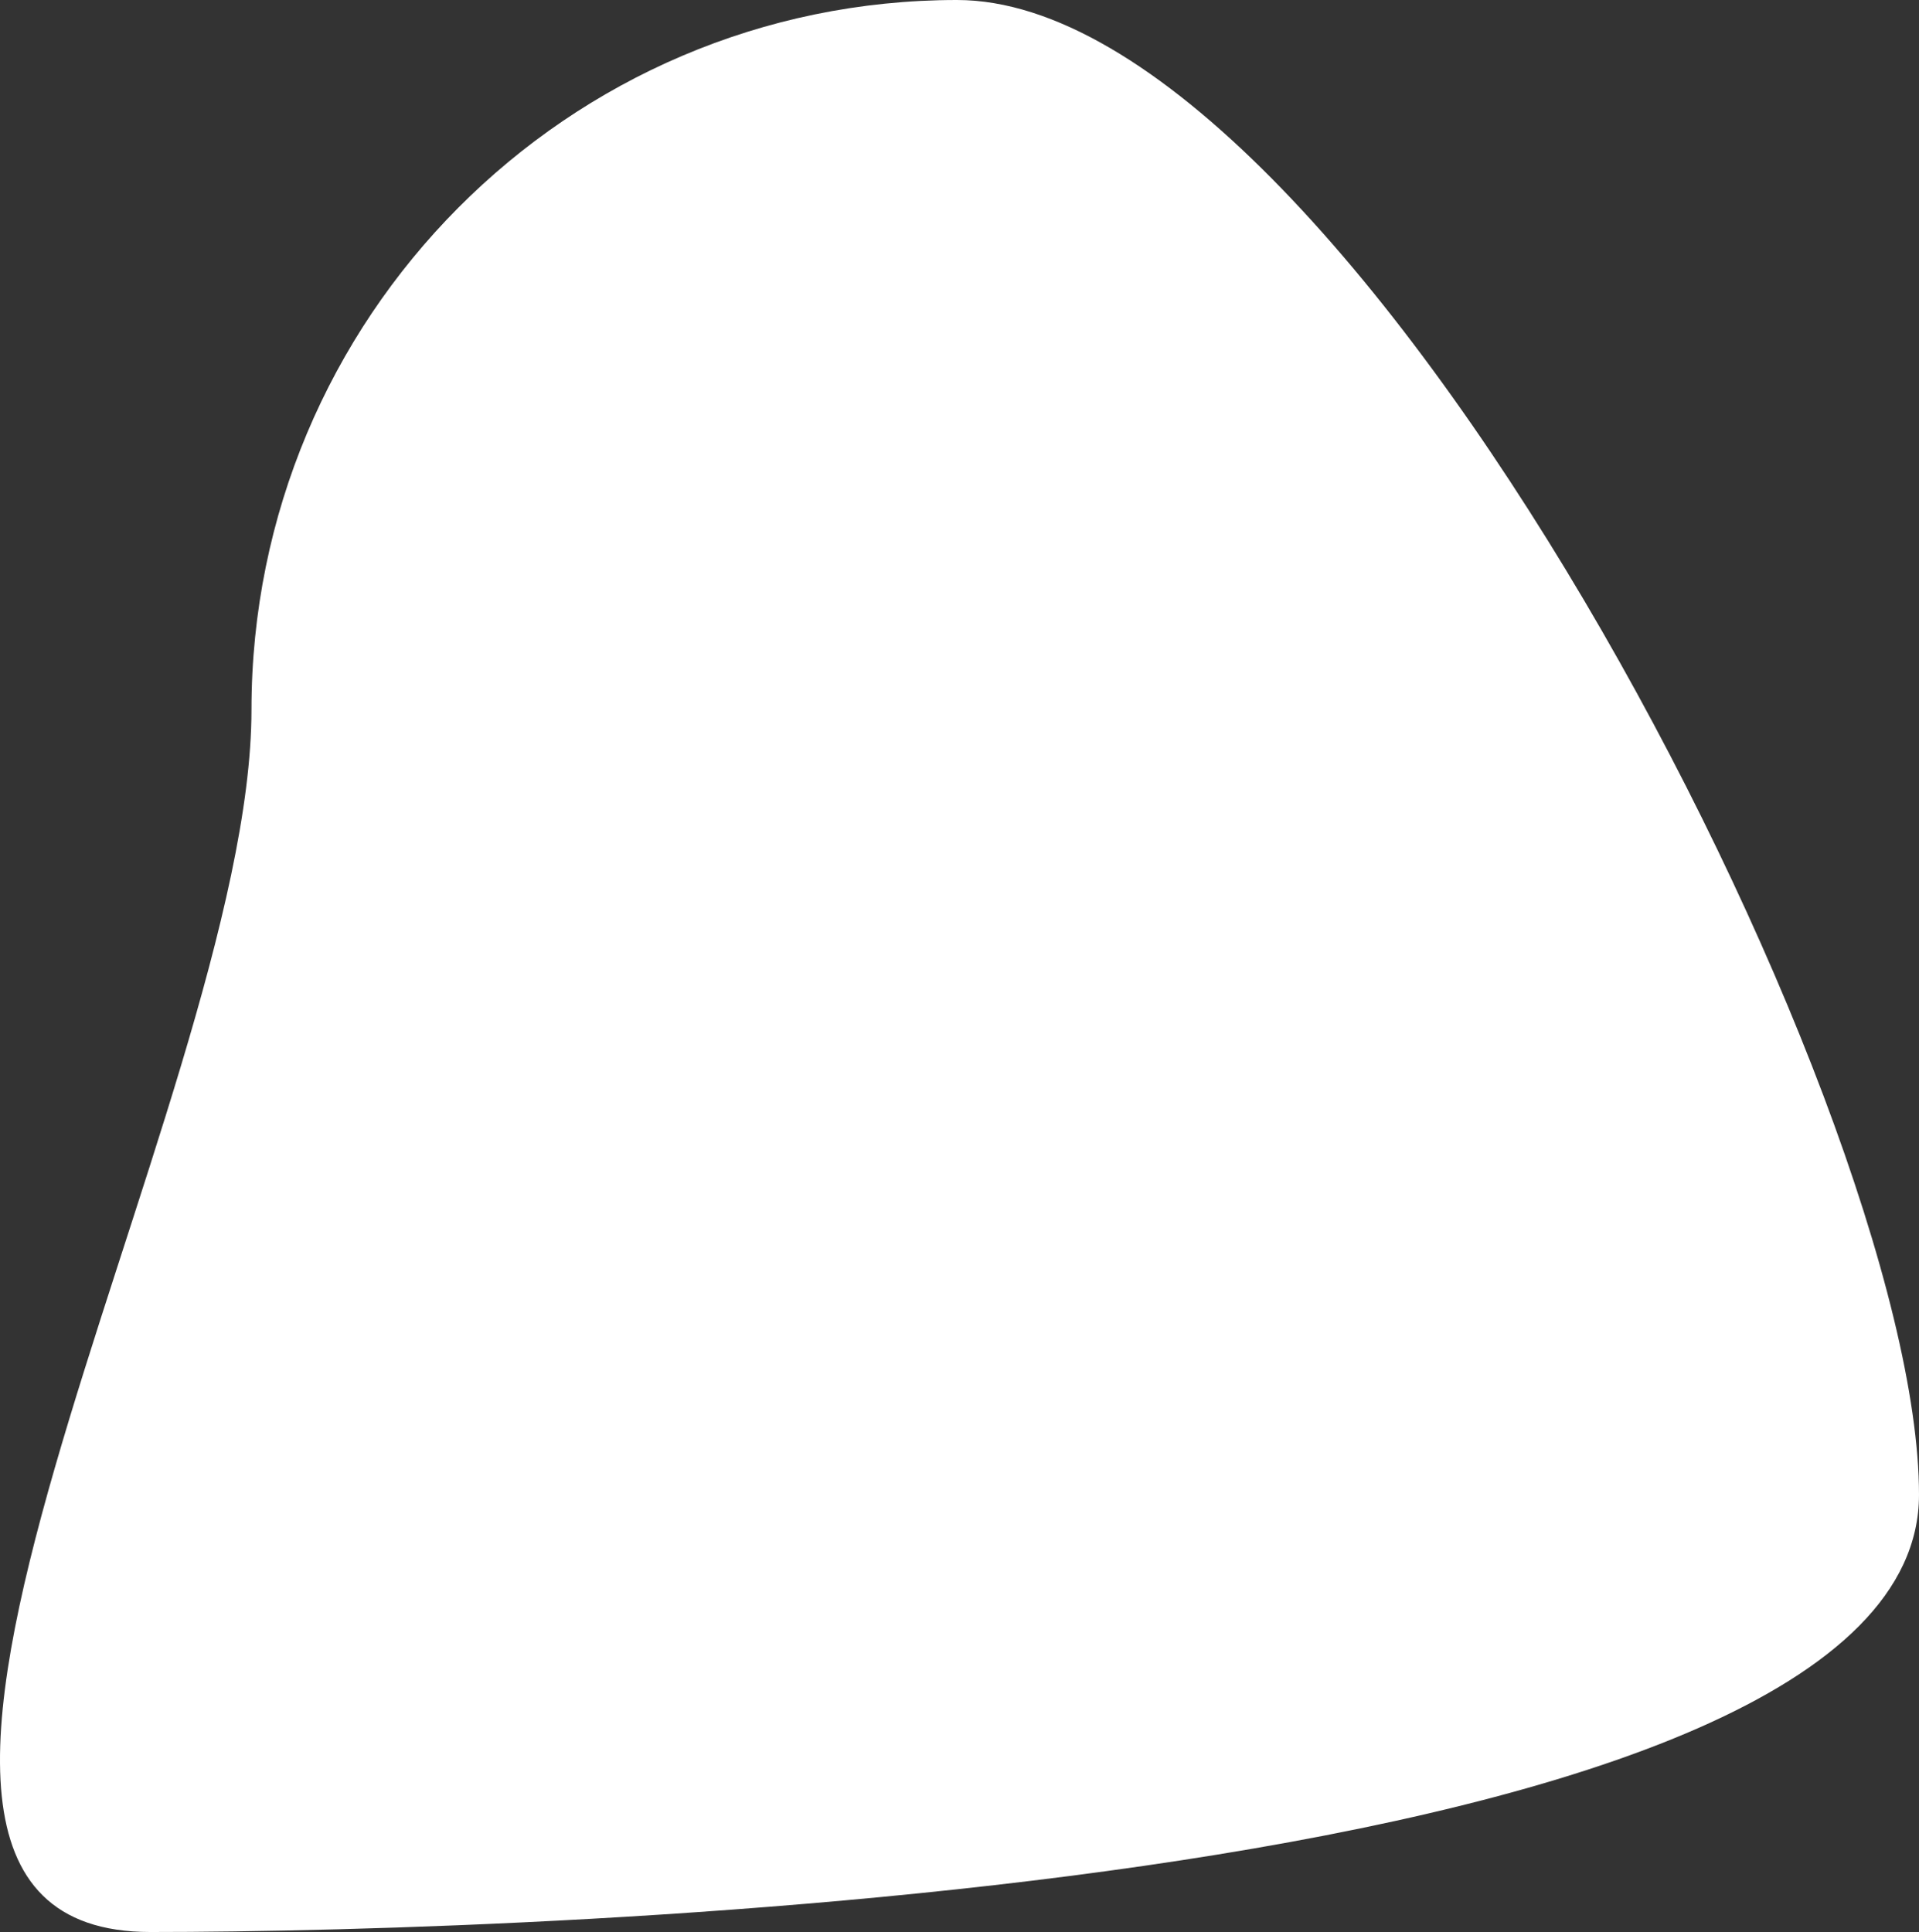 <svg width="441" height="444" viewBox="0 0 441 444" fill="none" xmlns="http://www.w3.org/2000/svg">
<rect x="0" y="0" width="441" height="444" fill="#333333" stroke="none"/>
<path d="M441 343.508C441 433.596 124.096 444 34.553 444C-54.991 444 57.791 253.208 57.791 163.12C57.791 73.031 130.381 0 219.924 0C309.467 0 441 253.42 441 343.508Z" fill="white"/>
</svg>

